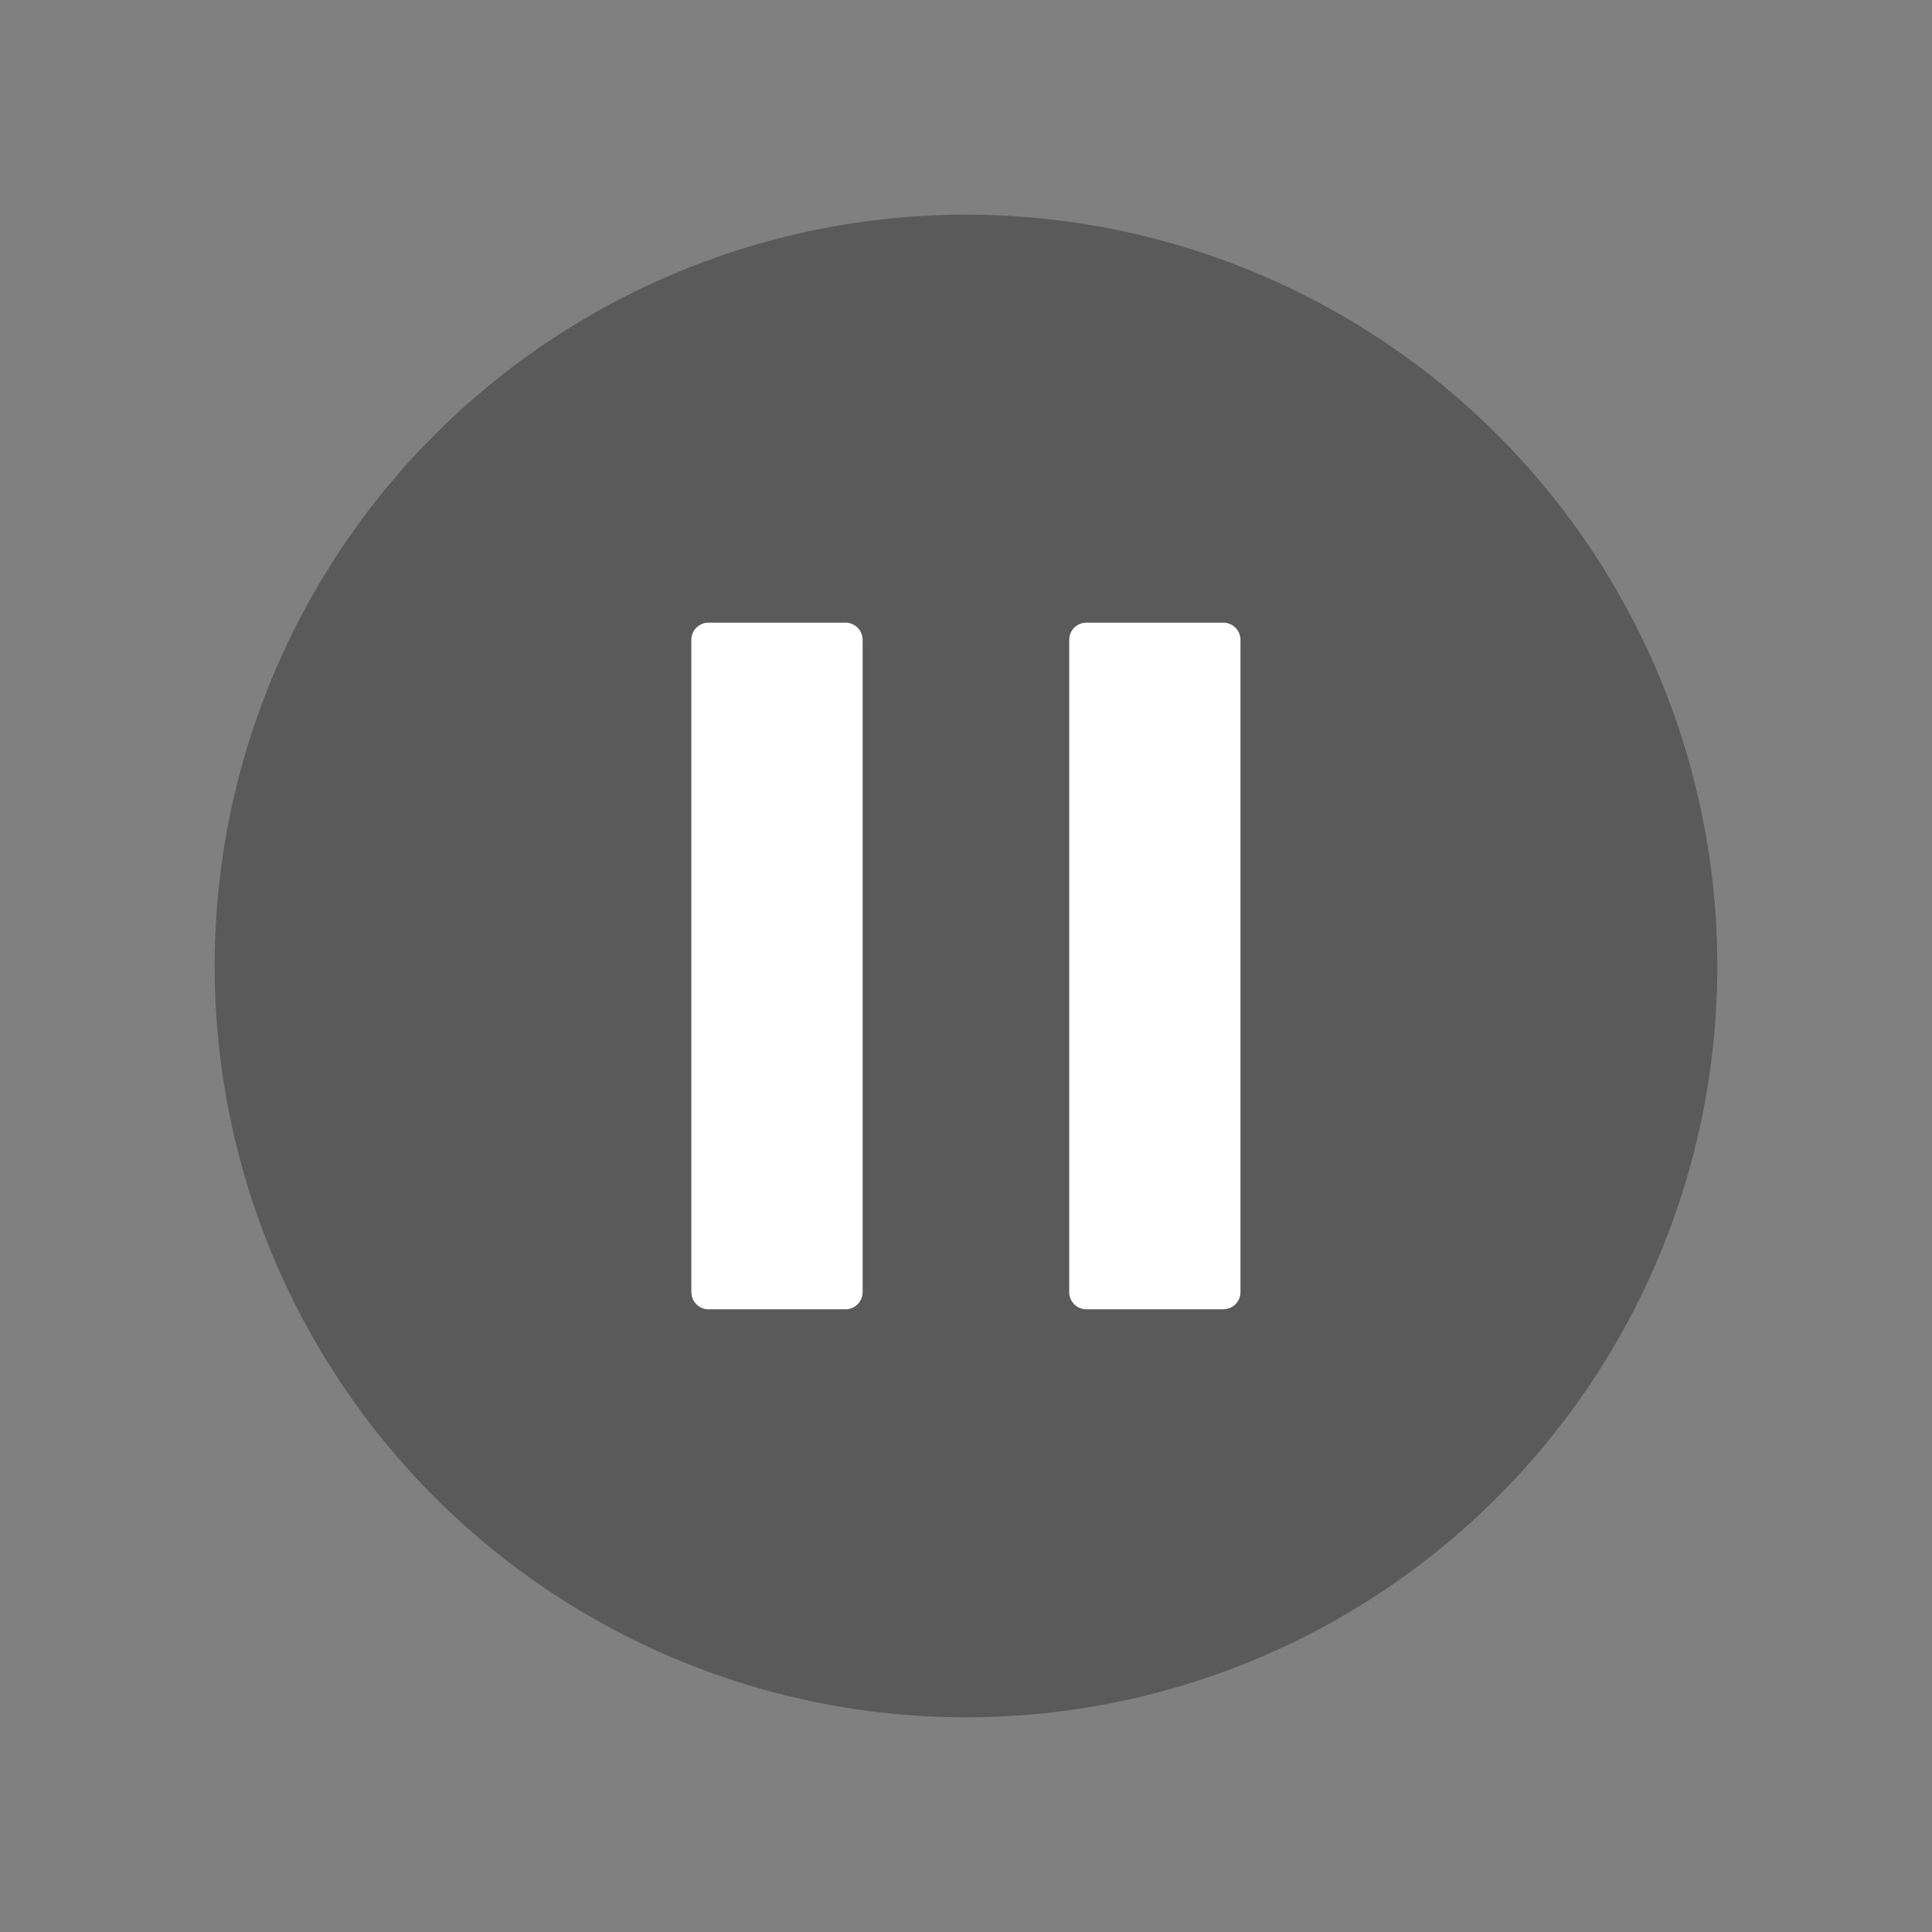 <svg xmlns="http://www.w3.org/2000/svg" xmlns:xlink="http://www.w3.org/1999/xlink" width="45" height="45" viewBox="0 0 45 45">
  <rect x="0" y="0" width="45" height="45" fill="#808080" stroke="none"/>
  <defs>
    <clipPath id="clip-HomePlayButton">
      <rect width="45" height="45"/>
    </clipPath>
  </defs>
  <g id="HomePlayButton" clip-path="url(#clip-HomePlayButton)">
    <circle id="Ellipse_548" data-name="Ellipse 548" cx="17.5" cy="17.5" r="17.5" transform="translate(5 5)" opacity="0.3"/>
    <g id="Icon_ionic-ios-pause" data-name="Icon ionic-ios-pause" transform="translate(7.103 7.753)">
      <path id="Path_1672" data-name="Path 1672" d="M12.593,22.743H9.4a.4.4,0,0,1-.4-.4V7.15a.4.4,0,0,1,.4-.4h3.189a.4.4,0,0,1,.4.4V22.343A.4.4,0,0,1,12.593,22.743Z" transform="translate(0 0)" fill="#fff"/>
      <path id="Path_1673" data-name="Path 1673" d="M24.968,22.743H21.78a.4.4,0,0,1-.4-.4V7.15a.4.4,0,0,1,.4-.4h3.189a.4.4,0,0,1,.4.4V22.343A.4.4,0,0,1,24.968,22.743Z" transform="translate(-3.579 0)" fill="#fff"/>
    </g>
  </g>
</svg>
